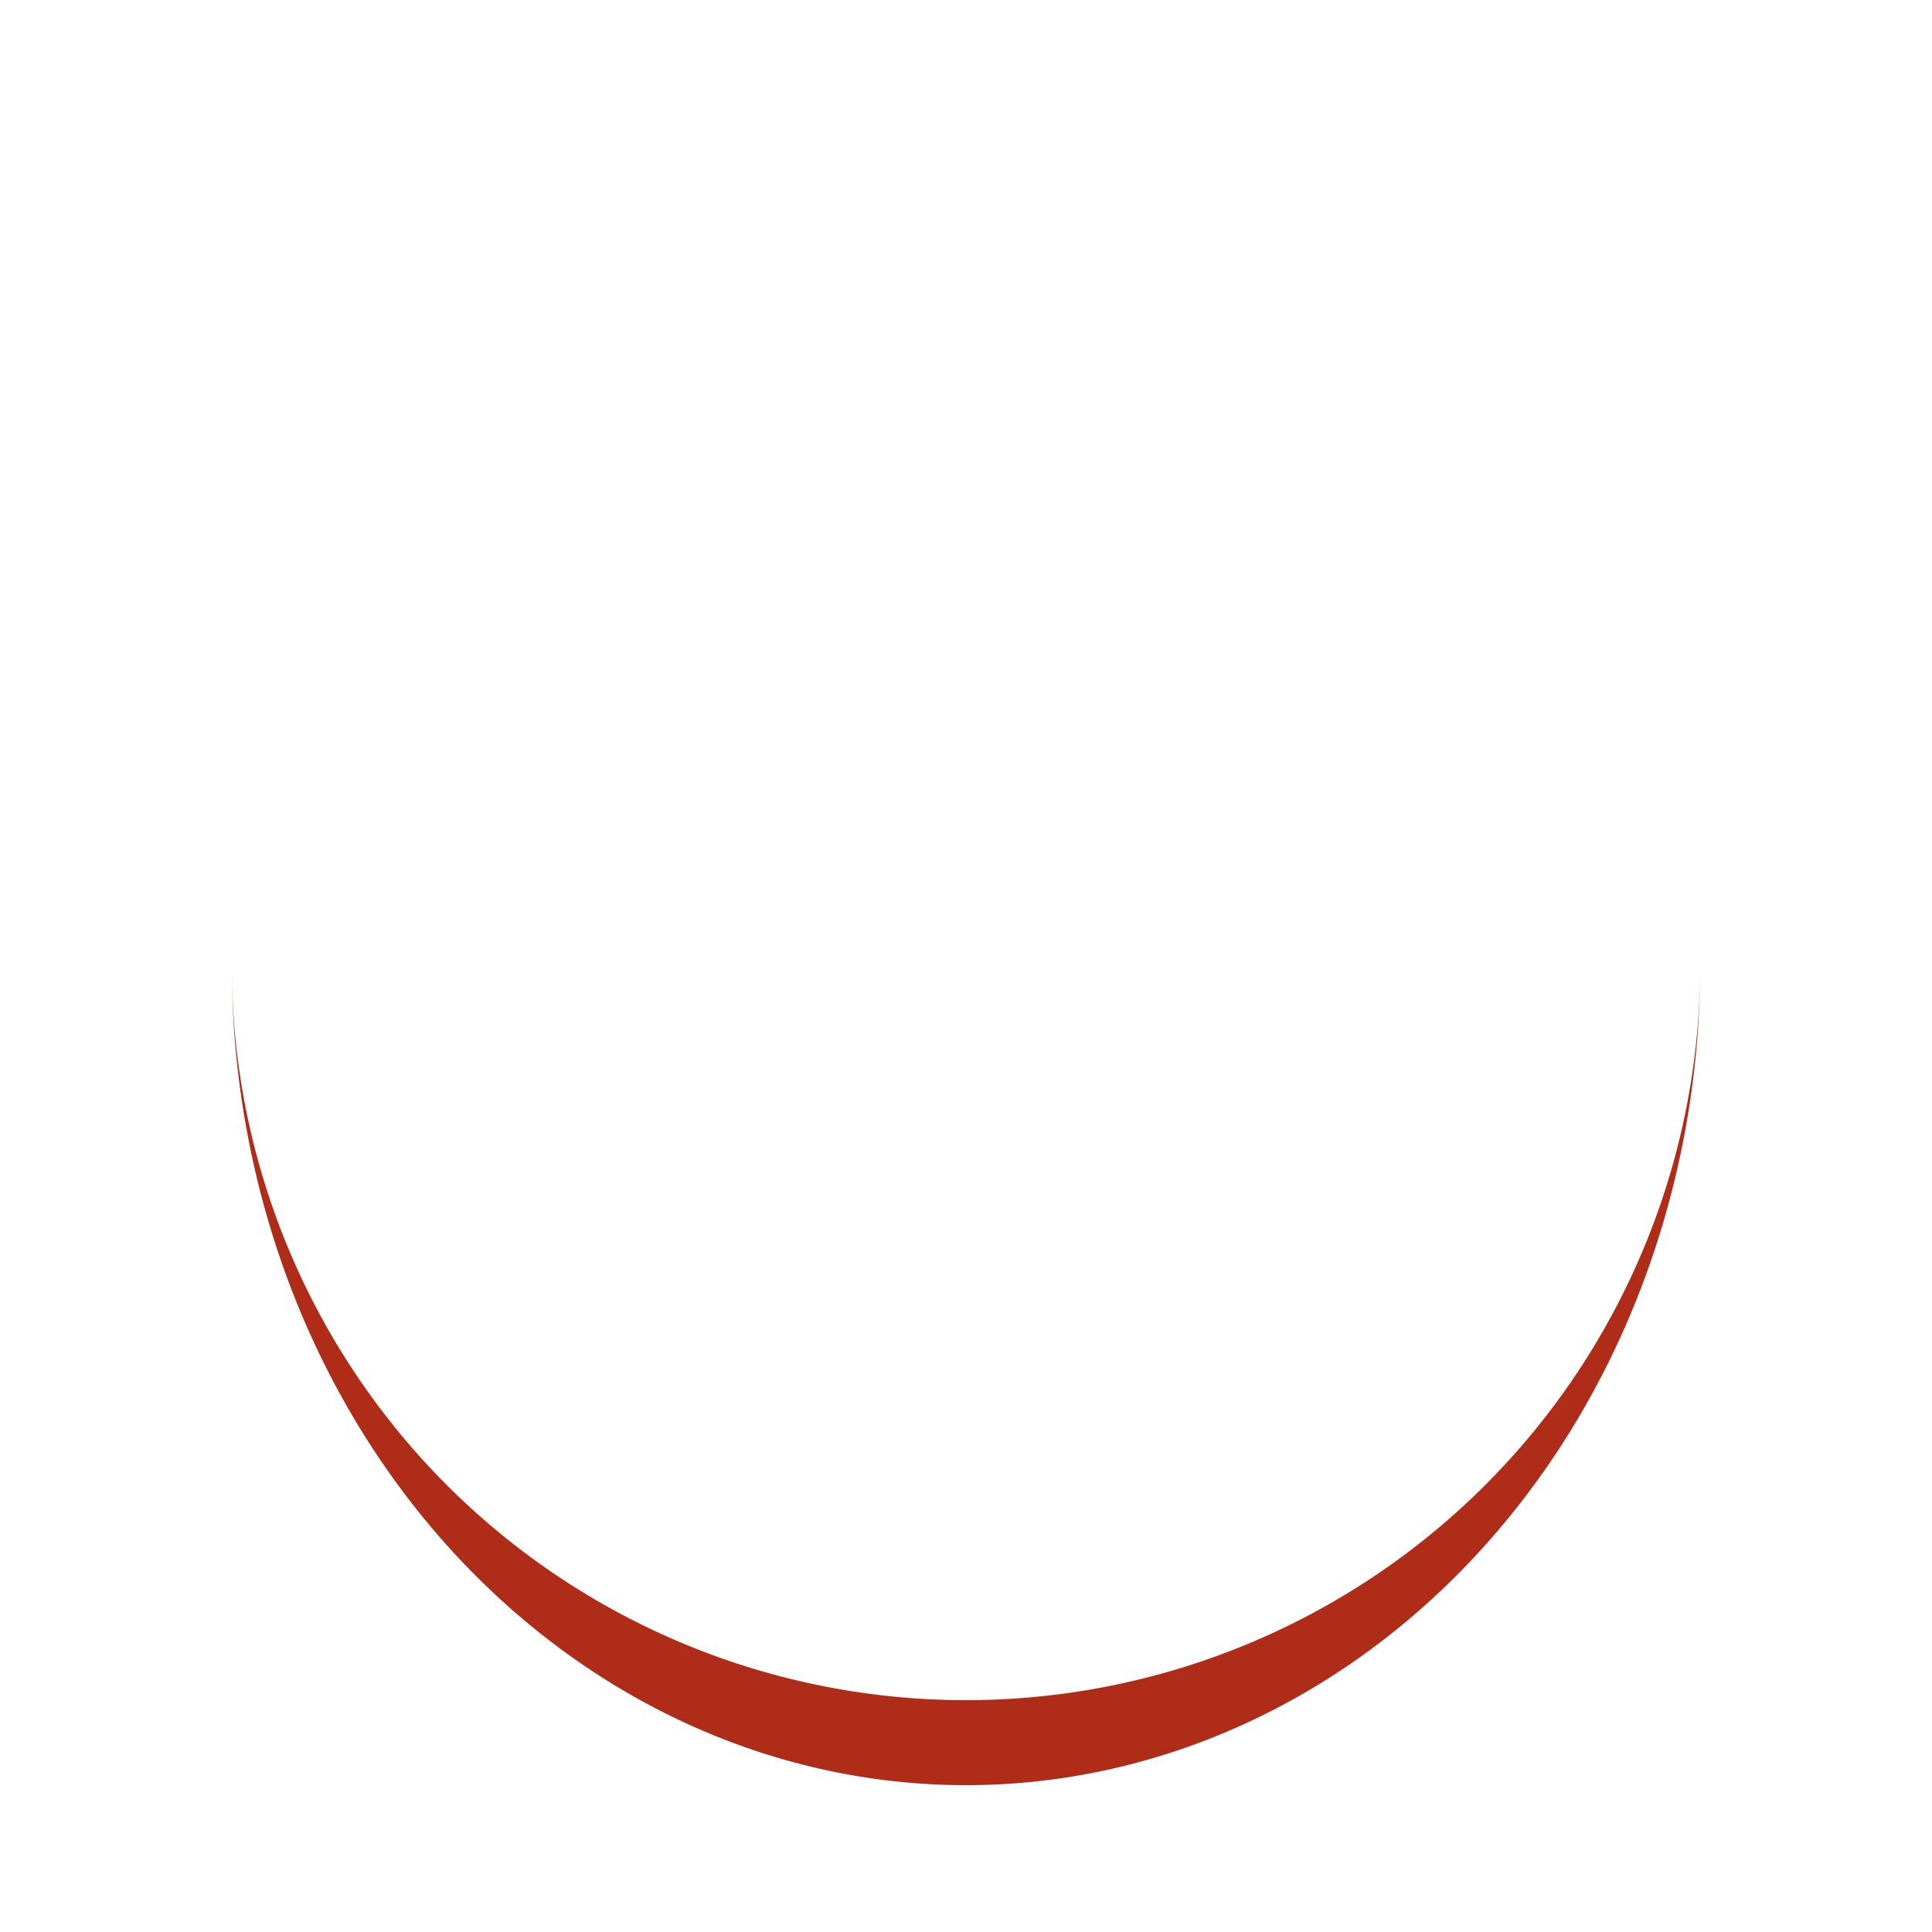 <?xml version="1.0" encoding="utf-8"?>
<svg xmlns="http://www.w3.org/2000/svg" xmlns:xlink="http://www.w3.org/1999/xlink" style="margin: auto; background: none; display: block; shape-rendering: auto;" width="200px" height="200px" viewBox="0 0 100 100" preserveAspectRatio="xMidYMid">
<path d="M12 50A38 38 0 0 0 88 50A38 42.4 0 0 1 12 50" fill="#af2c18" stroke="none">
  <animateTransform attributeName="transform" type="rotate" dur="1s" repeatCount="indefinite" keyTimes="0;1" values="0 50 52.2;360 50 52.2"></animateTransform>
</path>
<!-- [ldio] generated by https://loading.io/ --></svg>